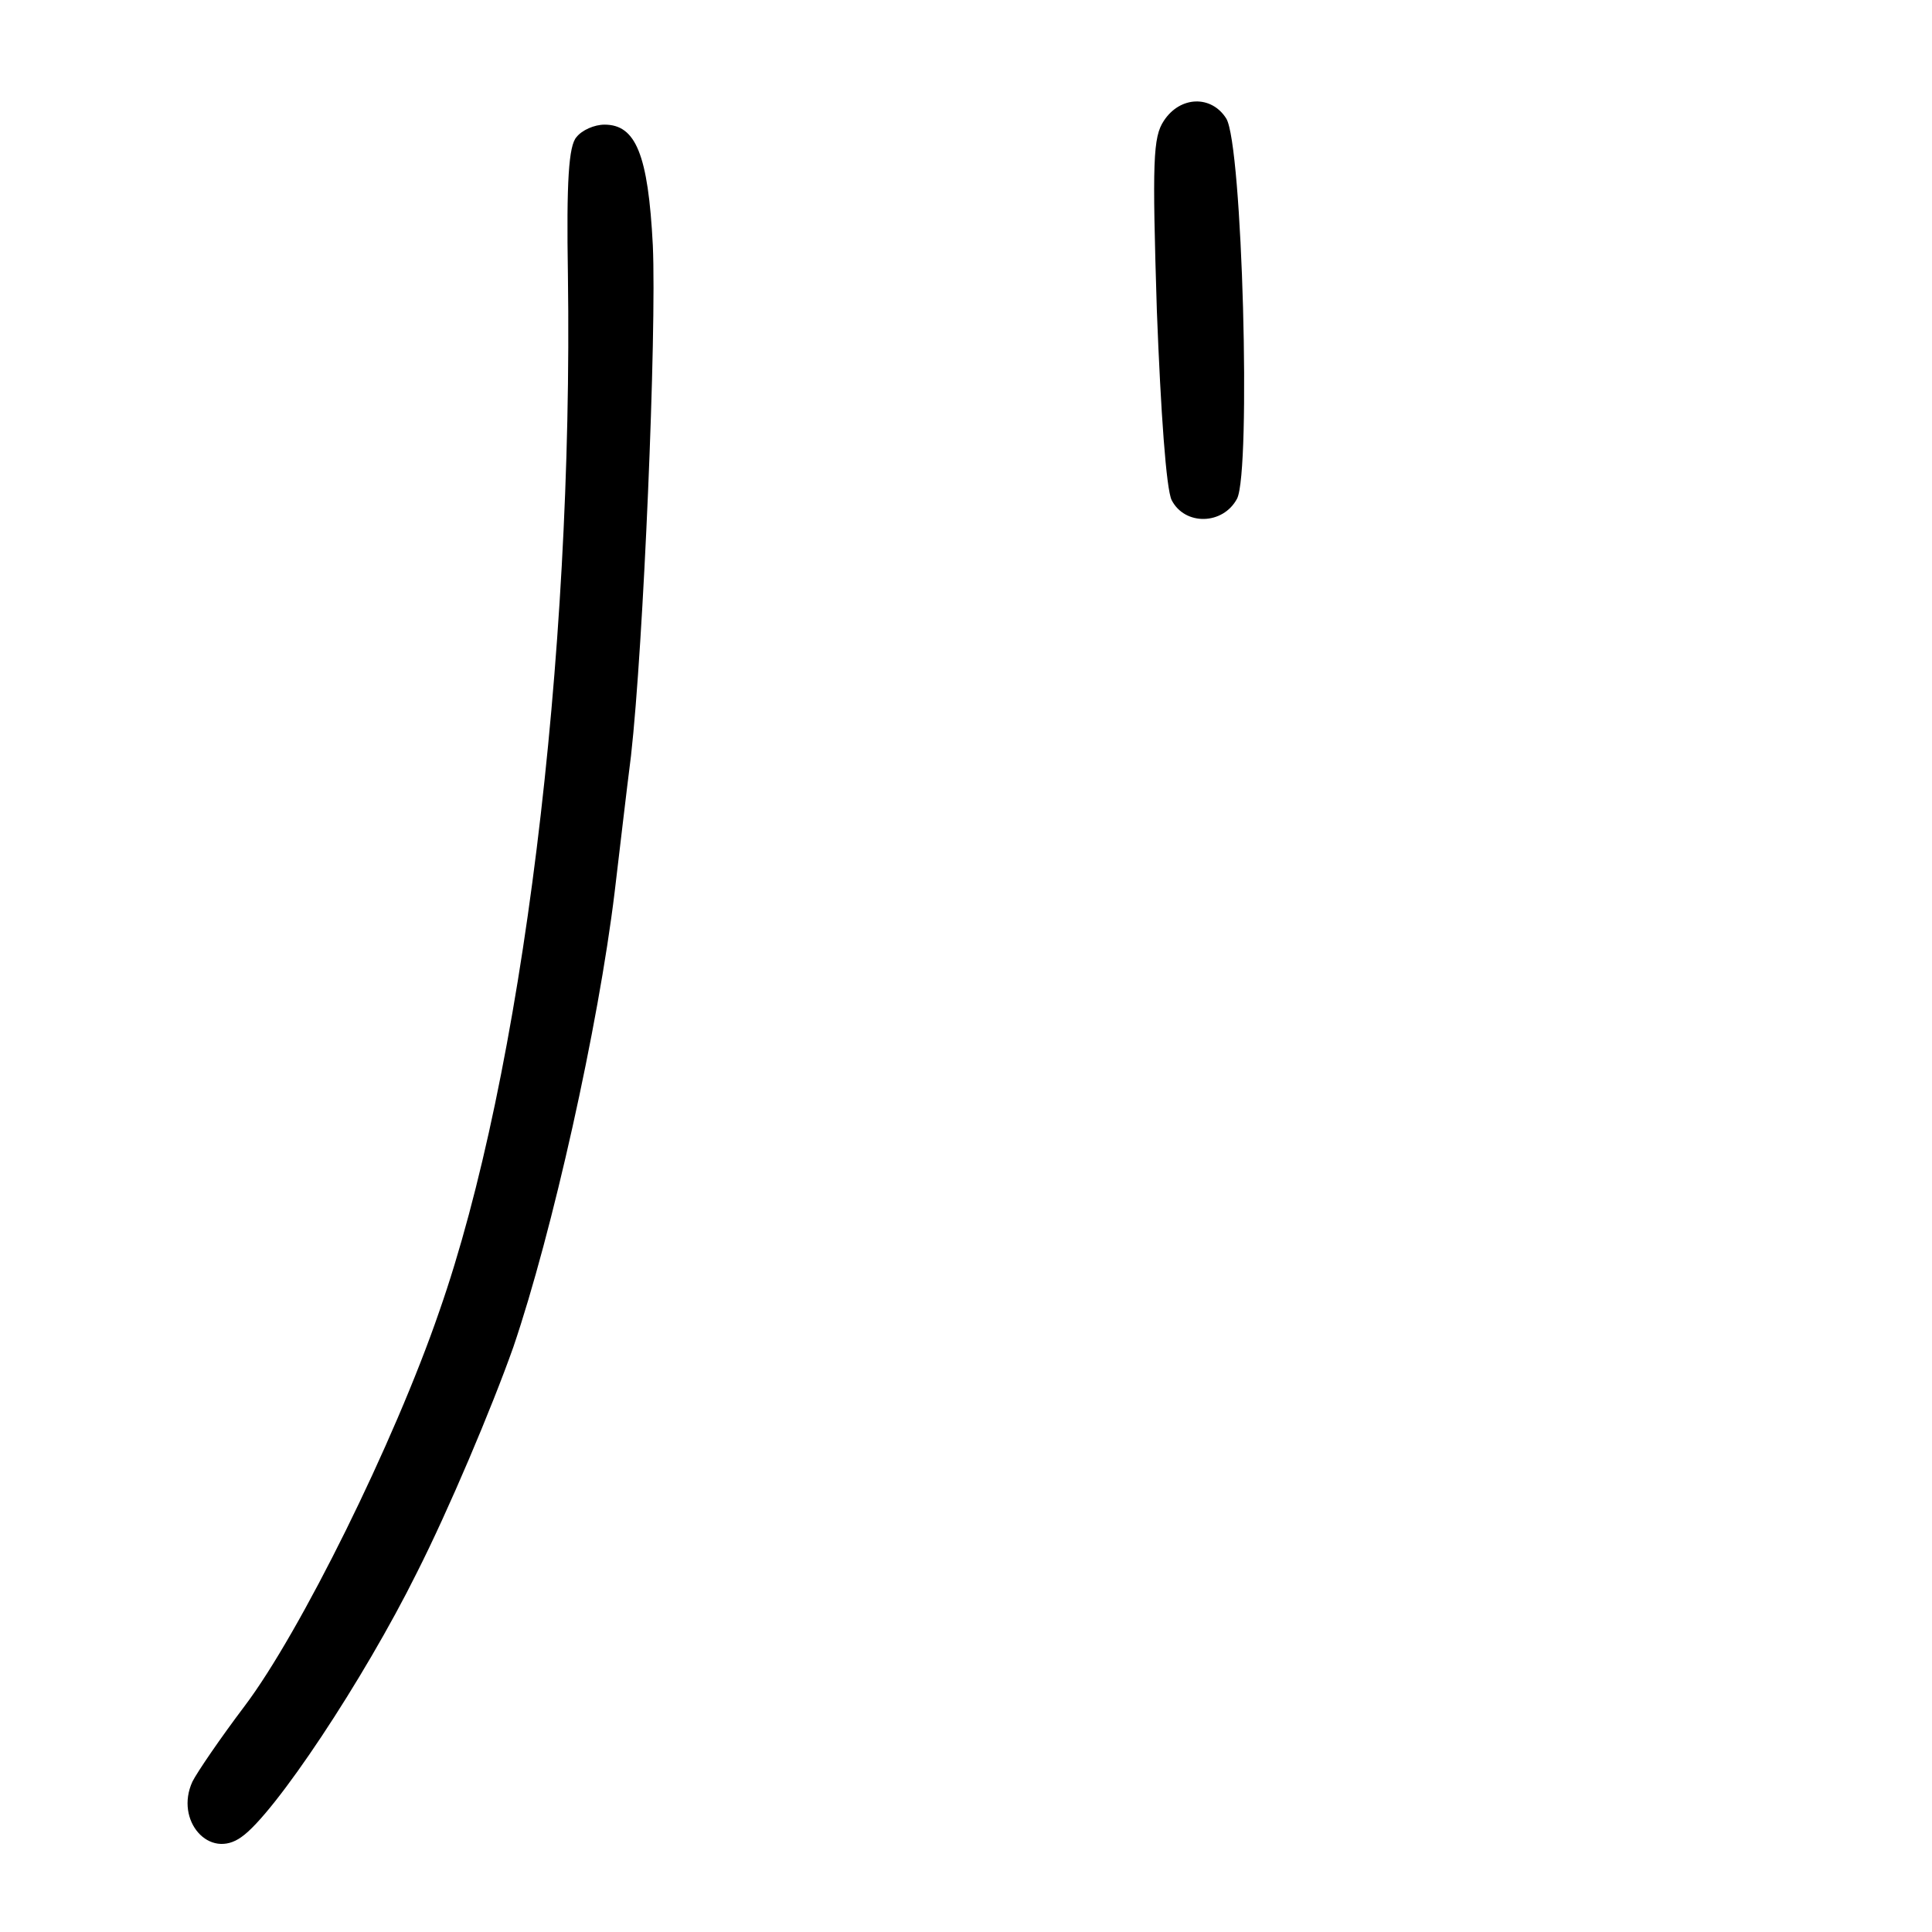 <?xml version="1.0" standalone="no"?>
<!DOCTYPE svg PUBLIC "-//W3C//DTD SVG 20010904//EN"
 "http://www.w3.org/TR/2001/REC-SVG-20010904/DTD/svg10.dtd">
<svg version="1.0" xmlns="http://www.w3.org/2000/svg"
 width="248pt" height="248pt" viewBox="0 0 248 248"
 preserveAspectRatio="xMidYMid meet">
<g transform="translate(0,248) scale(0.1,-0.1)"
fill="#000000" stroke="none">
<path d="M1494 2325 c-14 -21 -15 -51 -9 -244 5 -130 12 -229 19 -243 17 -33
66 -32 84 2 18 36 7 455 -14 488 -19 30 -59 29 -80 -3z"/>
<path d="M740 2304 c-10 -11 -13 -57 -11 -177 7 -494 -59 -1027 -165 -1330
-58 -169 -179 -413 -250 -507 -31 -41 -61 -85 -67 -97 -23 -50 22 -101 63 -71
42 29 157 202 225 339 41 81 96 211 124 290 50 147 109 411 130 584 6 50 15
128 21 175 16 142 33 543 28 655 -6 117 -22 155 -62 155 -13 0 -29 -7 -36 -16z"/>
</g>
</svg>
